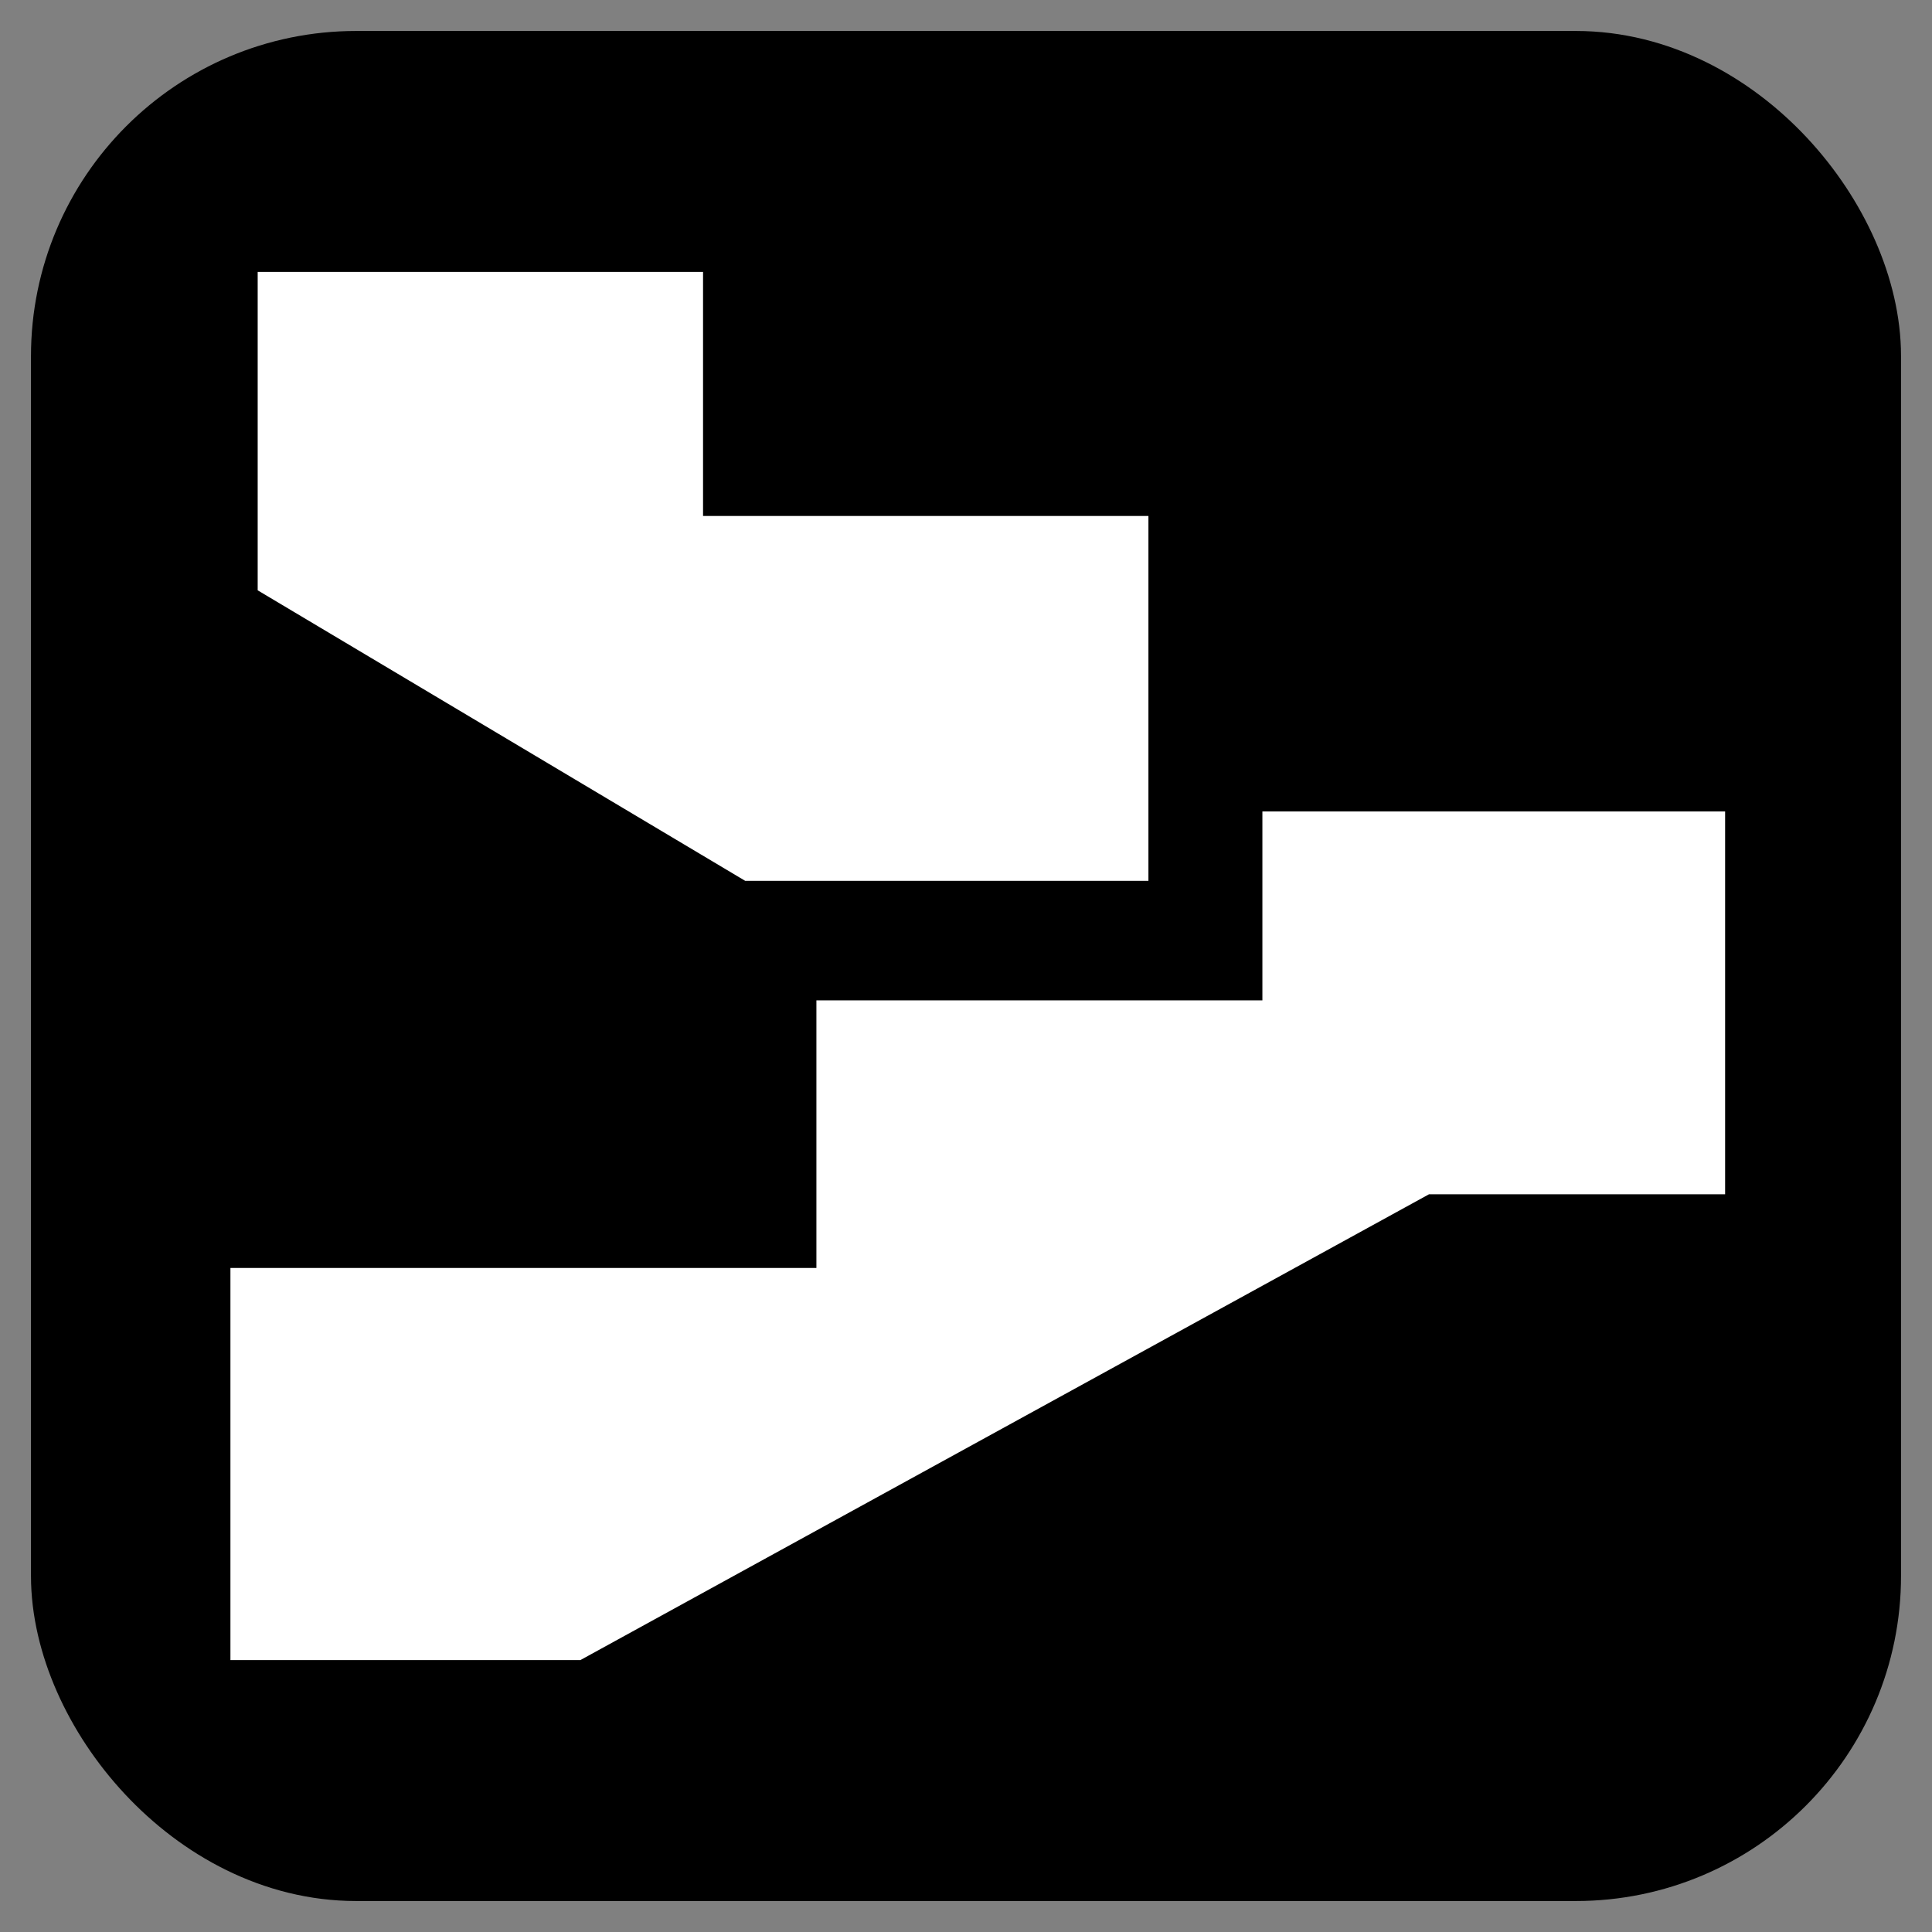 <svg
  xmlns="http://www.w3.org/2000/svg"
  viewBox="0 0 31.19 31.19"
>
  <rect x="0" y="0" width="31.19" height="31.19" fill="#808080" stroke="none"/>
  <g>
    <rect x="1" y="1" width="29.19" height="29.19" rx="5.59" />
    <g fill="white">
      <polygon points="4.16 4.39 4.16 9.53 12.03 14.22 18.54 14.22 18.54 8.33 11.35 8.33 11.35 4.39 4.16 4.39" />
      <polygon points="20.38 13.1 20.38 16.15 13.18 16.15 13.18 20.47 3.72 20.47 3.72 26.8 9.37 26.8 23.07 19.28 27.85 19.28 27.85 13.1 20.38 13.1" />
      <animate
        id="animationStroke"
        attributeName="fill"
        values="black;white"
        dur="1.0s"
        calcMode="discrete"
        begin="indefinite"
        repeatCount="indefinite"
      />
    </g>

    <rect fill="none" stroke="black" stroke-width="2" x="1.5" y="1.5" width="28.19" height="28.19" rx="4.25" />

    <animate
      id="animationFill"
      attributeName="fill"
      values="red;black"
      dur="1.0s"
      calcMode="discrete"
      begin="indefinite"
      repeatCount="indefinite"
    />

  </g>
</svg>